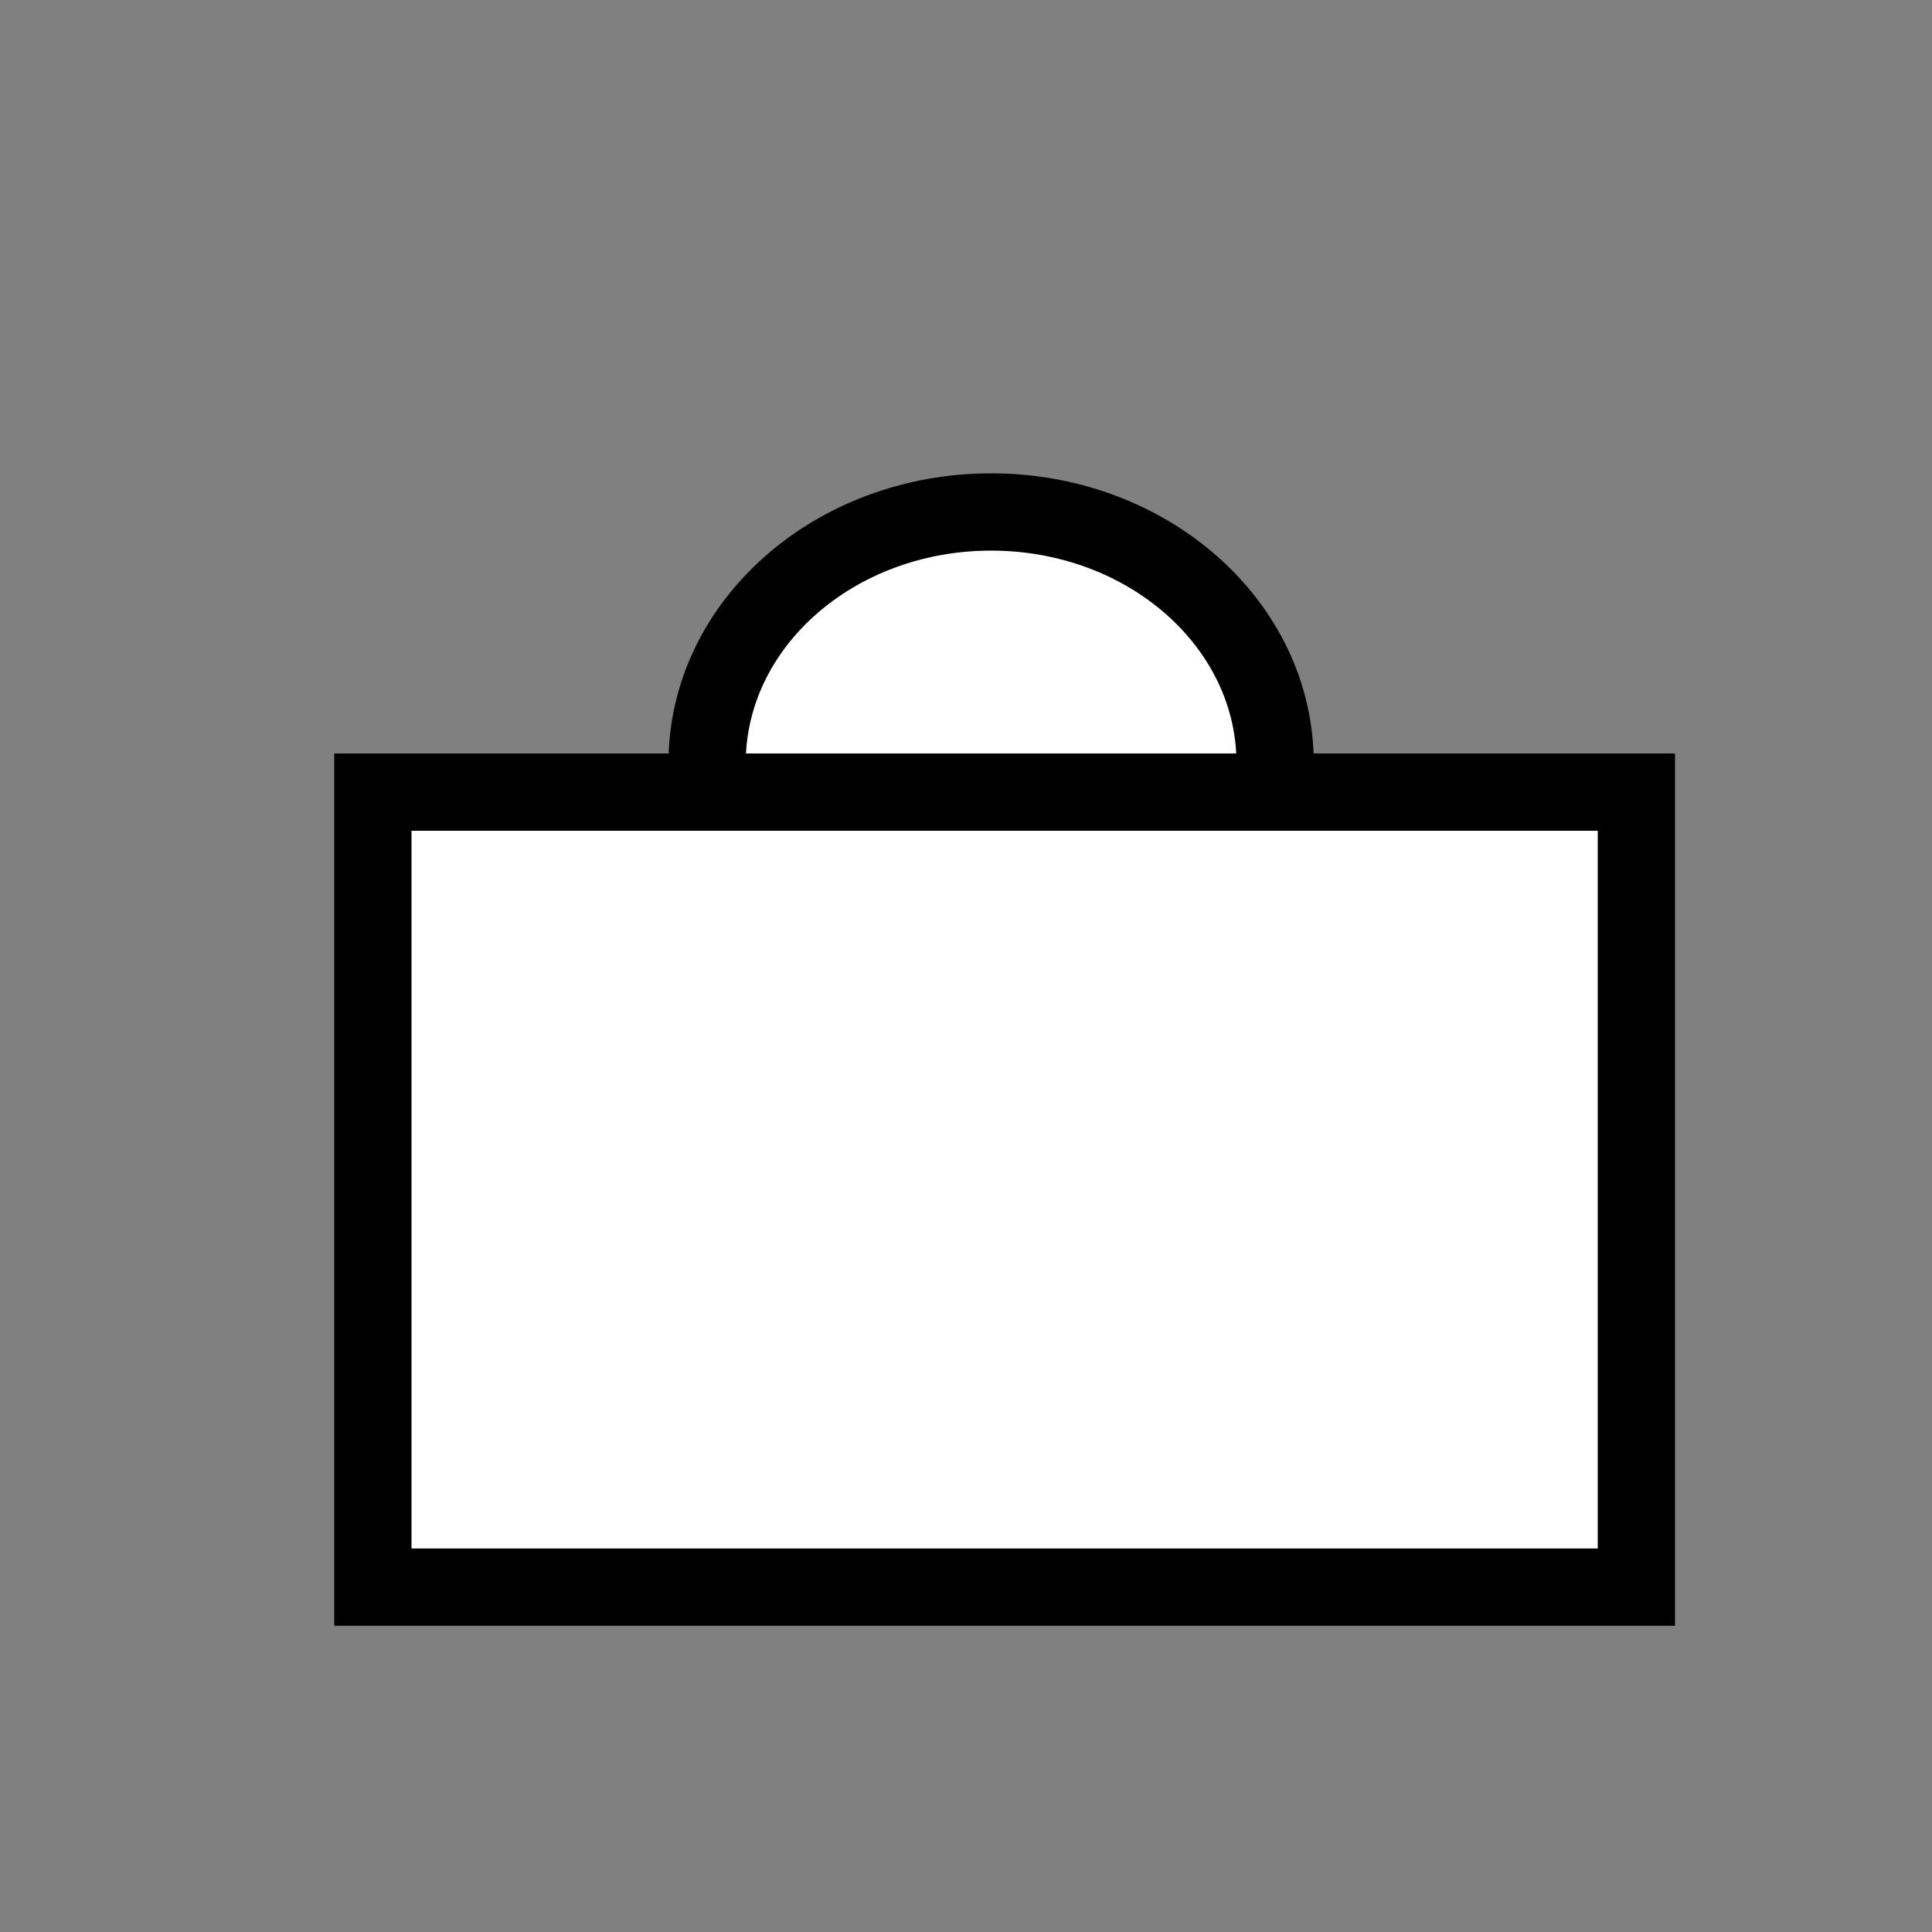 <svg id="Layer_1" data-name="Layer 1" xmlns="http://www.w3.org/2000/svg" viewBox="0 0 1000 1000">
  <rect x="0" y="0" width="1000" height="1000" fill="#808080" stroke="none"/>
  <defs>
    <style>
      .cls-1, .cls-2 {
        fill: #fff;
      }

      .cls-1 {
        stroke: #000;
        stroke-miterlimit: 10;
        stroke-width: 40px;
      }
    </style>
  </defs>
  <title>kurv</title>
  <path class="cls-1" d="M366,395c0-71.797,65.814-130,147-130s147,58.203,147,130"/>
  <g>
    <rect class="cls-2" x="193" y="410" width="654" height="411.491"/>
    <path d="M827,430V801.491H213V430H827m40-40H173V841.491H867V390Z"/>
  </g>
</svg>
